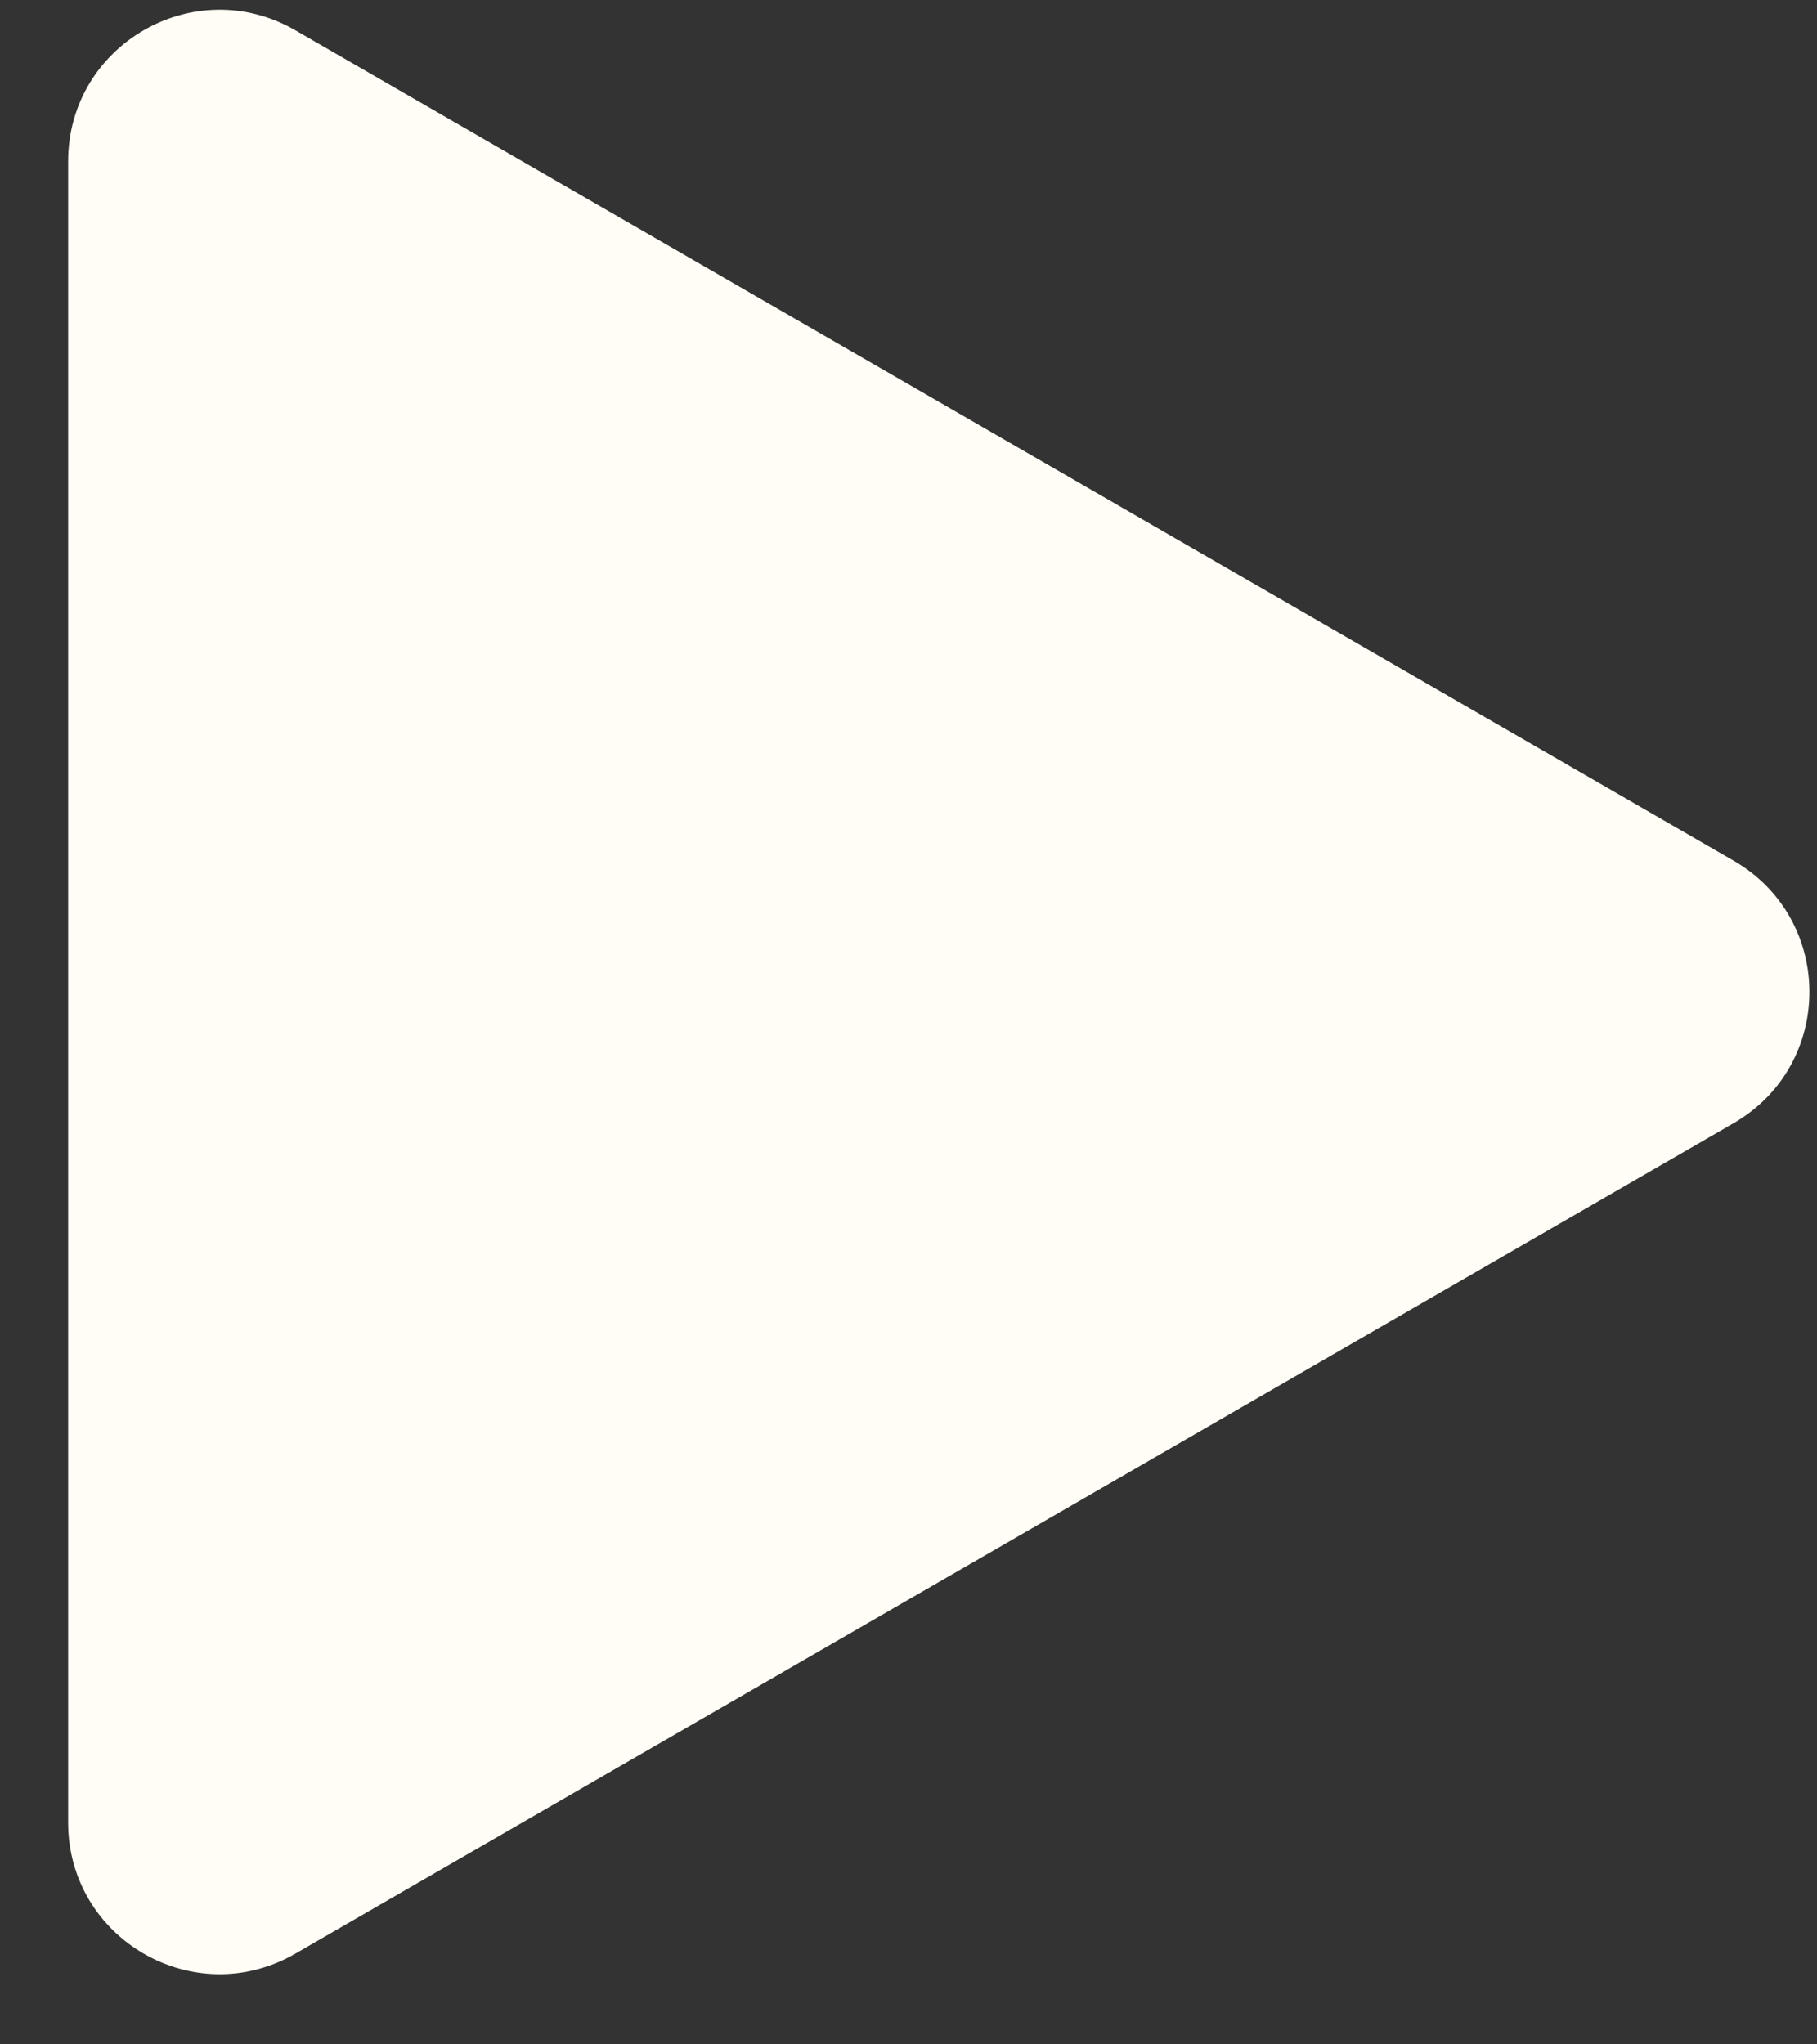 <svg width="24" height="27" viewBox="0 0 24 27" fill="none" xmlns="http://www.w3.org/2000/svg">
<rect x="0" y="0" width="24" height="27" fill="#333333" stroke="none"/>
<path d="M3.9 0.399C2.566 -0.371 0.9 0.591 0.9 2.131L0.9 24.07C0.9 25.61 2.566 26.572 3.9 25.802L22.9 14.833C24.233 14.063 24.233 12.138 22.9 11.368L3.9 0.399Z" fill="#FFFDF5"/>
</svg>
